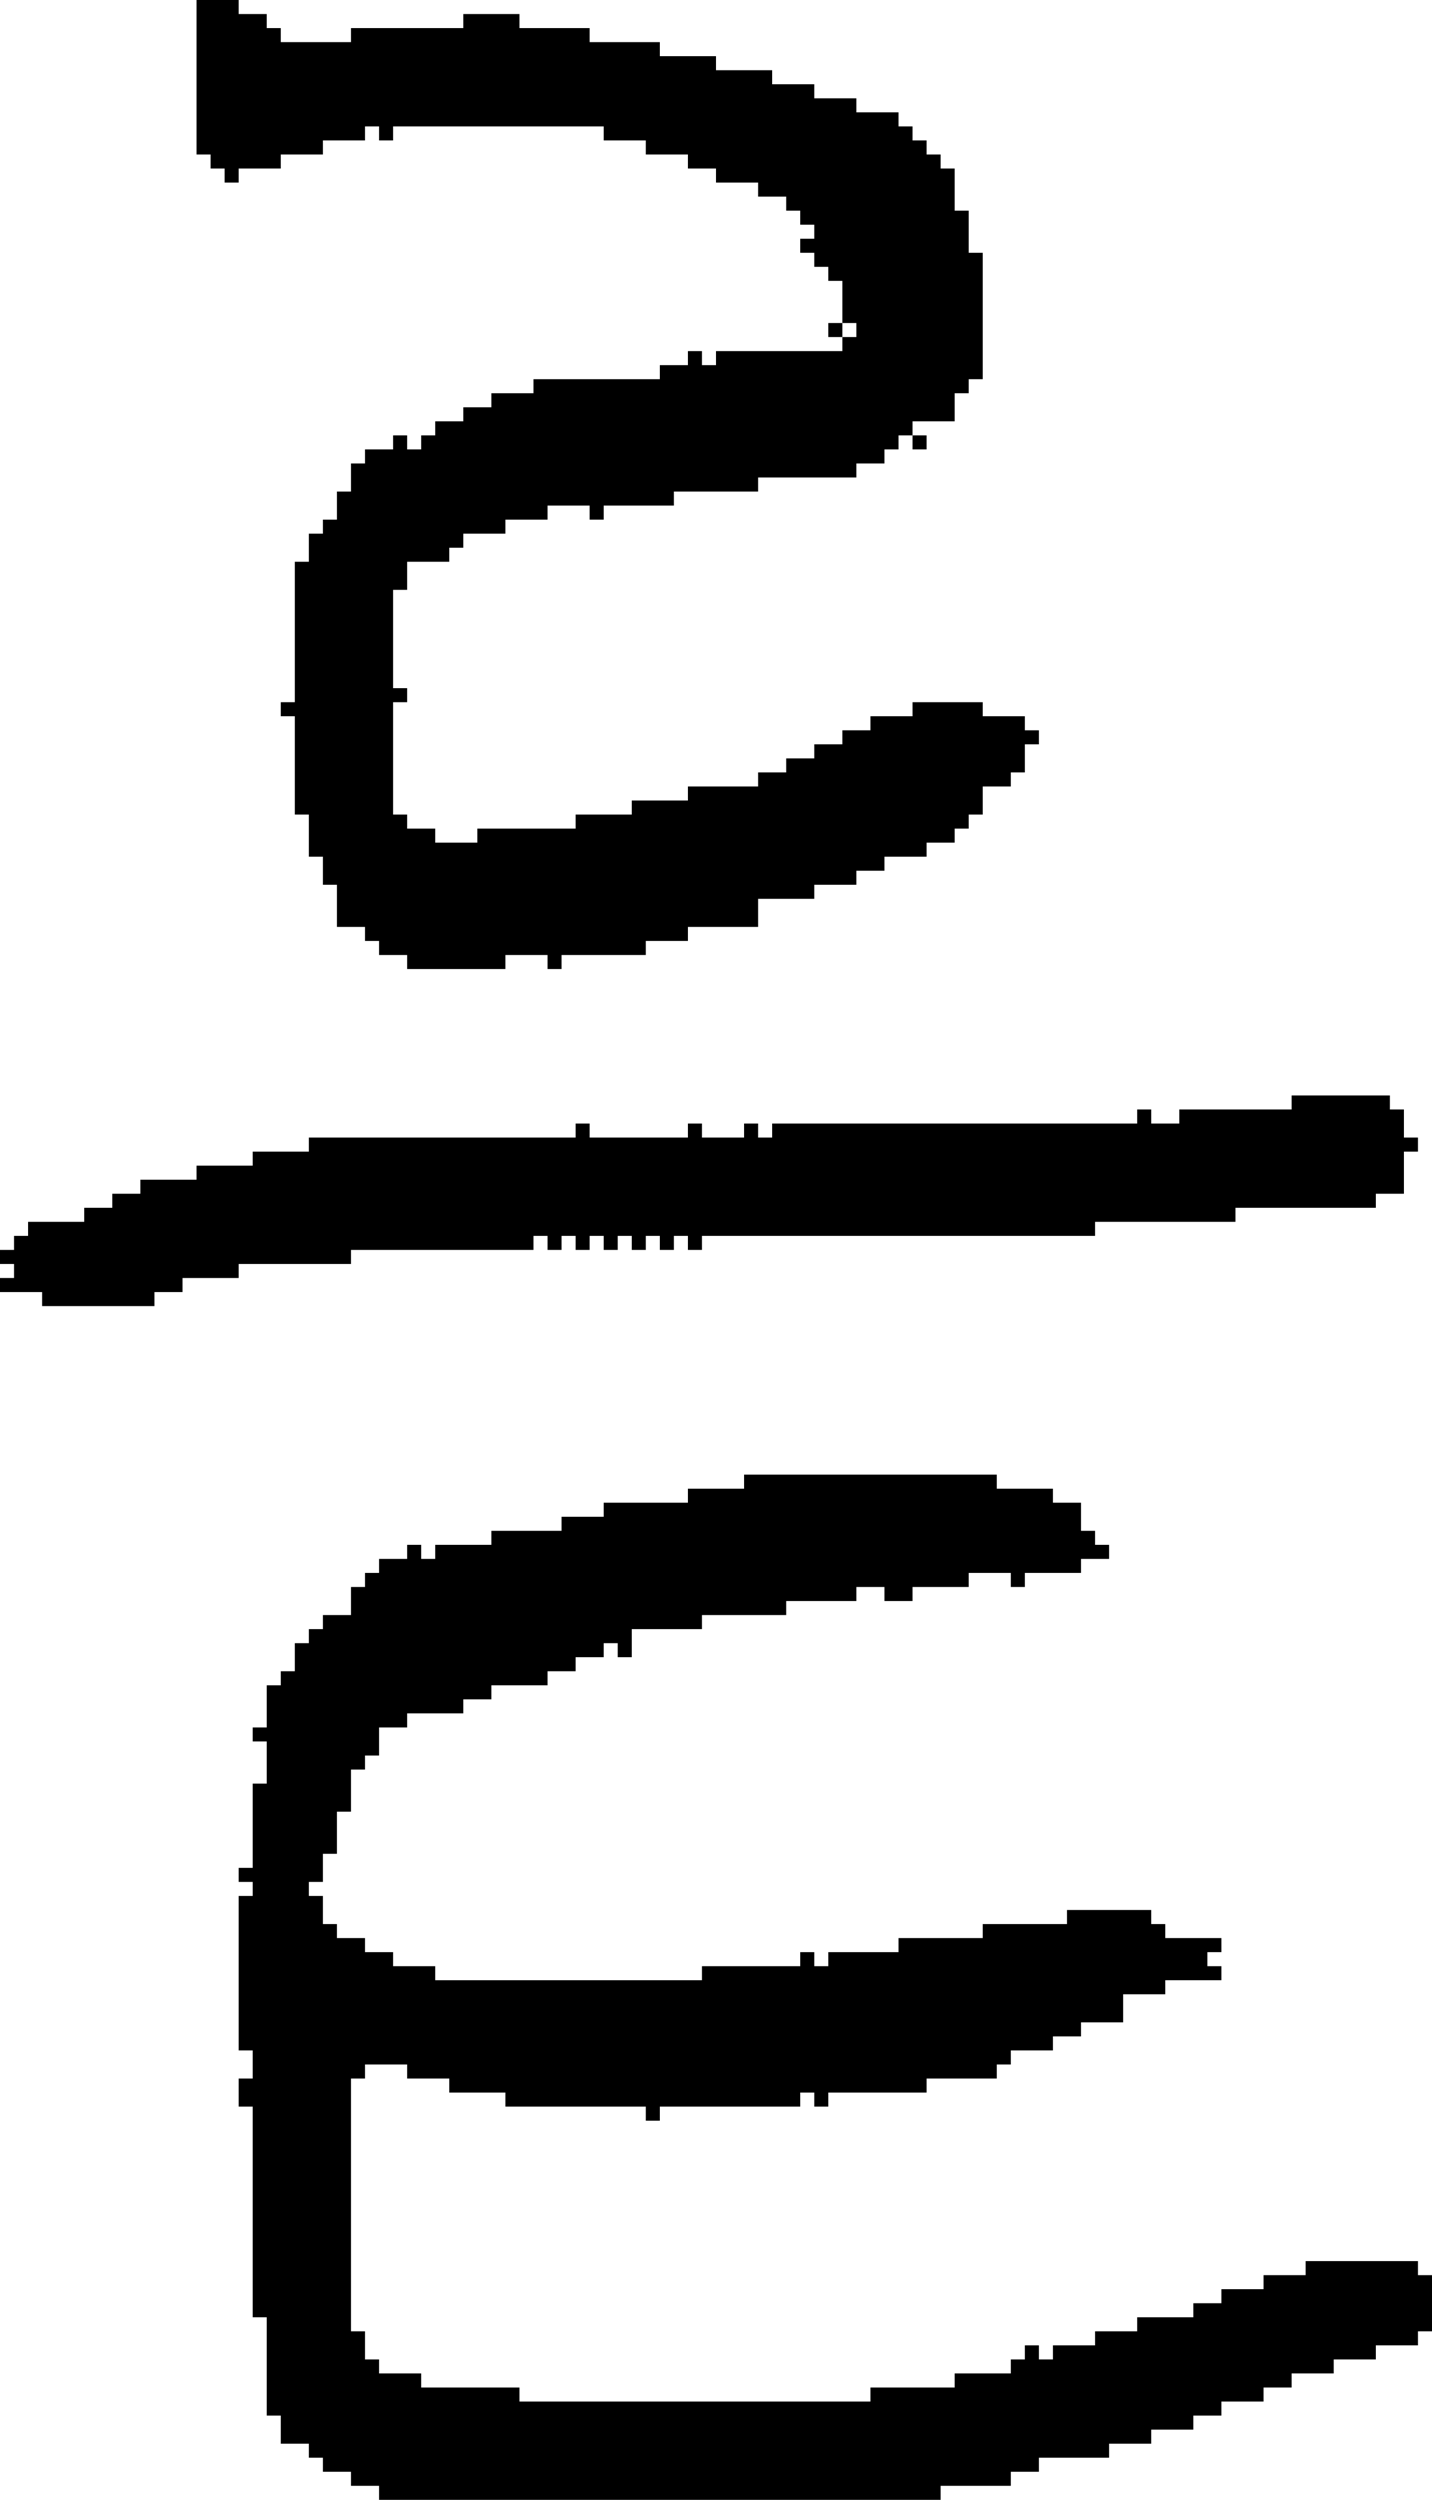 <?xml version="1.0" encoding="UTF-8" standalone="no"?>
<!DOCTYPE svg PUBLIC "-//W3C//DTD SVG 1.1//EN" 
  "http://www.w3.org/Graphics/SVG/1.1/DTD/svg11.dtd">
<svg width="102" height="178"
     xmlns="http://www.w3.org/2000/svg" version="1.1">
 <path d="  M 98,86  L 98,85  L 100,85  L 100,82  L 101,82  L 101,81  L 100,81  L 100,79  L 99,79  L 99,78  L 92,78  L 92,79  L 84,79  L 84,80  L 82,80  L 82,79  L 81,79  L 81,80  L 55,80  L 55,81  L 54,81  L 54,80  L 53,80  L 53,81  L 50,81  L 50,80  L 49,80  L 49,81  L 42,81  L 42,80  L 41,80  L 41,81  L 22,81  L 22,82  L 18,82  L 18,83  L 14,83  L 14,84  L 10,84  L 10,85  L 8,85  L 8,86  L 6,86  L 6,87  L 2,87  L 2,88  L 1,88  L 1,89  L 0,89  L 0,90  L 1,90  L 1,91  L 0,91  L 0,92  L 3,92  L 3,93  L 11,93  L 11,92  L 13,92  L 13,91  L 17,91  L 17,90  L 25,90  L 25,89  L 38,89  L 38,88  L 39,88  L 39,89  L 40,89  L 40,88  L 41,88  L 41,89  L 42,89  L 42,88  L 43,88  L 43,89  L 44,89  L 44,88  L 45,88  L 45,89  L 46,89  L 46,88  L 47,88  L 47,89  L 48,89  L 48,88  L 49,88  L 49,89  L 50,89  L 50,88  L 78,88  L 78,87  L 88,87  L 88,86  Z  " style="fill:rgb(0, 0, 0); fill-opacity:1.000; stroke:none;" />
 <path d="  M 14,11  L 15,11  L 15,12  L 16,12  L 16,13  L 17,13  L 17,12  L 20,12  L 20,11  L 23,11  L 23,10  L 26,10  L 26,9  L 27,9  L 27,10  L 28,10  L 28,9  L 43,9  L 43,10  L 46,10  L 46,11  L 49,11  L 49,12  L 51,12  L 51,13  L 54,13  L 54,14  L 56,14  L 56,15  L 57,15  L 57,16  L 58,16  L 58,17  L 57,17  L 57,18  L 58,18  L 58,19  L 59,19  L 59,20  L 60,20  L 60,23  L 61,23  L 61,24  L 60,24  L 60,25  L 51,25  L 51,26  L 50,26  L 50,25  L 49,25  L 49,26  L 47,26  L 47,27  L 38,27  L 38,28  L 35,28  L 35,29  L 33,29  L 33,30  L 31,30  L 31,31  L 30,31  L 30,32  L 29,32  L 29,31  L 28,31  L 28,32  L 26,32  L 26,33  L 25,33  L 25,35  L 24,35  L 24,37  L 23,37  L 23,38  L 22,38  L 22,40  L 21,40  L 21,50  L 20,50  L 20,51  L 21,51  L 21,58  L 22,58  L 22,61  L 23,61  L 23,63  L 24,63  L 24,66  L 26,66  L 26,67  L 27,67  L 27,68  L 29,68  L 29,69  L 36,69  L 36,68  L 39,68  L 39,69  L 40,69  L 40,68  L 46,68  L 46,67  L 49,67  L 49,66  L 54,66  L 54,64  L 58,64  L 58,63  L 61,63  L 61,62  L 63,62  L 63,61  L 66,61  L 66,60  L 68,60  L 68,59  L 69,59  L 69,58  L 70,58  L 70,56  L 72,56  L 72,55  L 73,55  L 73,53  L 74,53  L 74,52  L 73,52  L 73,51  L 70,51  L 70,50  L 65,50  L 65,51  L 62,51  L 62,52  L 60,52  L 60,53  L 58,53  L 58,54  L 56,54  L 56,55  L 54,55  L 54,56  L 49,56  L 49,57  L 45,57  L 45,58  L 41,58  L 41,59  L 34,59  L 34,60  L 31,60  L 31,59  L 29,59  L 29,58  L 28,58  L 28,50  L 29,50  L 29,49  L 28,49  L 28,42  L 29,42  L 29,40  L 32,40  L 32,39  L 33,39  L 33,38  L 36,38  L 36,37  L 39,37  L 39,36  L 42,36  L 42,37  L 43,37  L 43,36  L 48,36  L 48,35  L 54,35  L 54,34  L 61,34  L 61,33  L 63,33  L 63,32  L 64,32  L 64,31  L 65,31  L 65,30  L 68,30  L 68,28  L 69,28  L 69,27  L 70,27  L 70,18  L 69,18  L 69,15  L 68,15  L 68,12  L 67,12  L 67,11  L 66,11  L 66,10  L 65,10  L 65,9  L 64,9  L 64,8  L 61,8  L 61,7  L 58,7  L 58,6  L 55,6  L 55,5  L 51,5  L 51,4  L 47,4  L 47,3  L 42,3  L 42,2  L 37,2  L 37,1  L 33,1  L 33,2  L 25,2  L 25,3  L 20,3  L 20,2  L 19,2  L 19,1  L 17,1  L 17,0  L 14,0  Z  " style="fill:rgb(0, 0, 0); fill-opacity:1.000; stroke:none;" />
 <path d="  M 87,172  L 87,171  L 90,171  L 90,170  L 92,170  L 92,169  L 95,169  L 95,168  L 98,168  L 98,167  L 101,167  L 101,166  L 102,166  L 102,162  L 101,162  L 101,161  L 93,161  L 93,162  L 90,162  L 90,163  L 87,163  L 87,164  L 85,164  L 85,165  L 81,165  L 81,166  L 78,166  L 78,167  L 75,167  L 75,168  L 74,168  L 74,167  L 73,167  L 73,168  L 72,168  L 72,169  L 68,169  L 68,170  L 62,170  L 62,171  L 37,171  L 37,170  L 30,170  L 30,169  L 27,169  L 27,168  L 26,168  L 26,166  L 25,166  L 25,148  L 26,148  L 26,147  L 29,147  L 29,148  L 32,148  L 32,149  L 36,149  L 36,150  L 46,150  L 46,151  L 47,151  L 47,150  L 57,150  L 57,149  L 58,149  L 58,150  L 59,150  L 59,149  L 66,149  L 66,148  L 71,148  L 71,147  L 72,147  L 72,146  L 75,146  L 75,145  L 77,145  L 77,144  L 80,144  L 80,142  L 83,142  L 83,141  L 87,141  L 87,140  L 86,140  L 86,139  L 87,139  L 87,138  L 83,138  L 83,137  L 82,137  L 82,136  L 76,136  L 76,137  L 70,137  L 70,138  L 64,138  L 64,139  L 59,139  L 59,140  L 58,140  L 58,139  L 57,139  L 57,140  L 50,140  L 50,141  L 31,141  L 31,140  L 28,140  L 28,139  L 26,139  L 26,138  L 24,138  L 24,137  L 23,137  L 23,135  L 22,135  L 22,134  L 23,134  L 23,132  L 24,132  L 24,129  L 25,129  L 25,126  L 26,126  L 26,125  L 27,125  L 27,123  L 29,123  L 29,122  L 33,122  L 33,121  L 35,121  L 35,120  L 39,120  L 39,119  L 41,119  L 41,118  L 43,118  L 43,117  L 44,117  L 44,118  L 45,118  L 45,116  L 50,116  L 50,115  L 56,115  L 56,114  L 61,114  L 61,113  L 63,113  L 63,114  L 65,114  L 65,113  L 69,113  L 69,112  L 72,112  L 72,113  L 73,113  L 73,112  L 77,112  L 77,111  L 79,111  L 79,110  L 78,110  L 78,109  L 77,109  L 77,107  L 75,107  L 75,106  L 71,106  L 71,105  L 53,105  L 53,106  L 49,106  L 49,107  L 43,107  L 43,108  L 40,108  L 40,109  L 35,109  L 35,110  L 31,110  L 31,111  L 30,111  L 30,110  L 29,110  L 29,111  L 27,111  L 27,112  L 26,112  L 26,113  L 25,113  L 25,115  L 23,115  L 23,116  L 22,116  L 22,117  L 21,117  L 21,119  L 20,119  L 20,120  L 19,120  L 19,123  L 18,123  L 18,124  L 19,124  L 19,127  L 18,127  L 18,133  L 17,133  L 17,134  L 18,134  L 18,135  L 17,135  L 17,146  L 18,146  L 18,148  L 17,148  L 17,150  L 18,150  L 18,165  L 19,165  L 19,172  L 20,172  L 20,174  L 22,174  L 22,175  L 23,175  L 23,176  L 25,176  L 25,177  L 27,177  L 27,178  L 67,178  L 67,177  L 72,177  L 72,176  L 74,176  L 74,175  L 79,175  L 79,174  L 82,174  L 82,173  L 85,173  L 85,172  Z  " style="fill:rgb(0, 0, 0); fill-opacity:1.000; stroke:none;" />
 <path d="  M 60,24  L 60,23  L 59,23  L 59,24  Z  " style="fill:rgb(0, 0, 0); fill-opacity:1.000; stroke:none;" />
 <path d="  M 66,31  L 65,31  L 65,32  L 66,32  Z  " style="fill:rgb(0, 0, 0); fill-opacity:1.000; stroke:none;" />
</svg>
